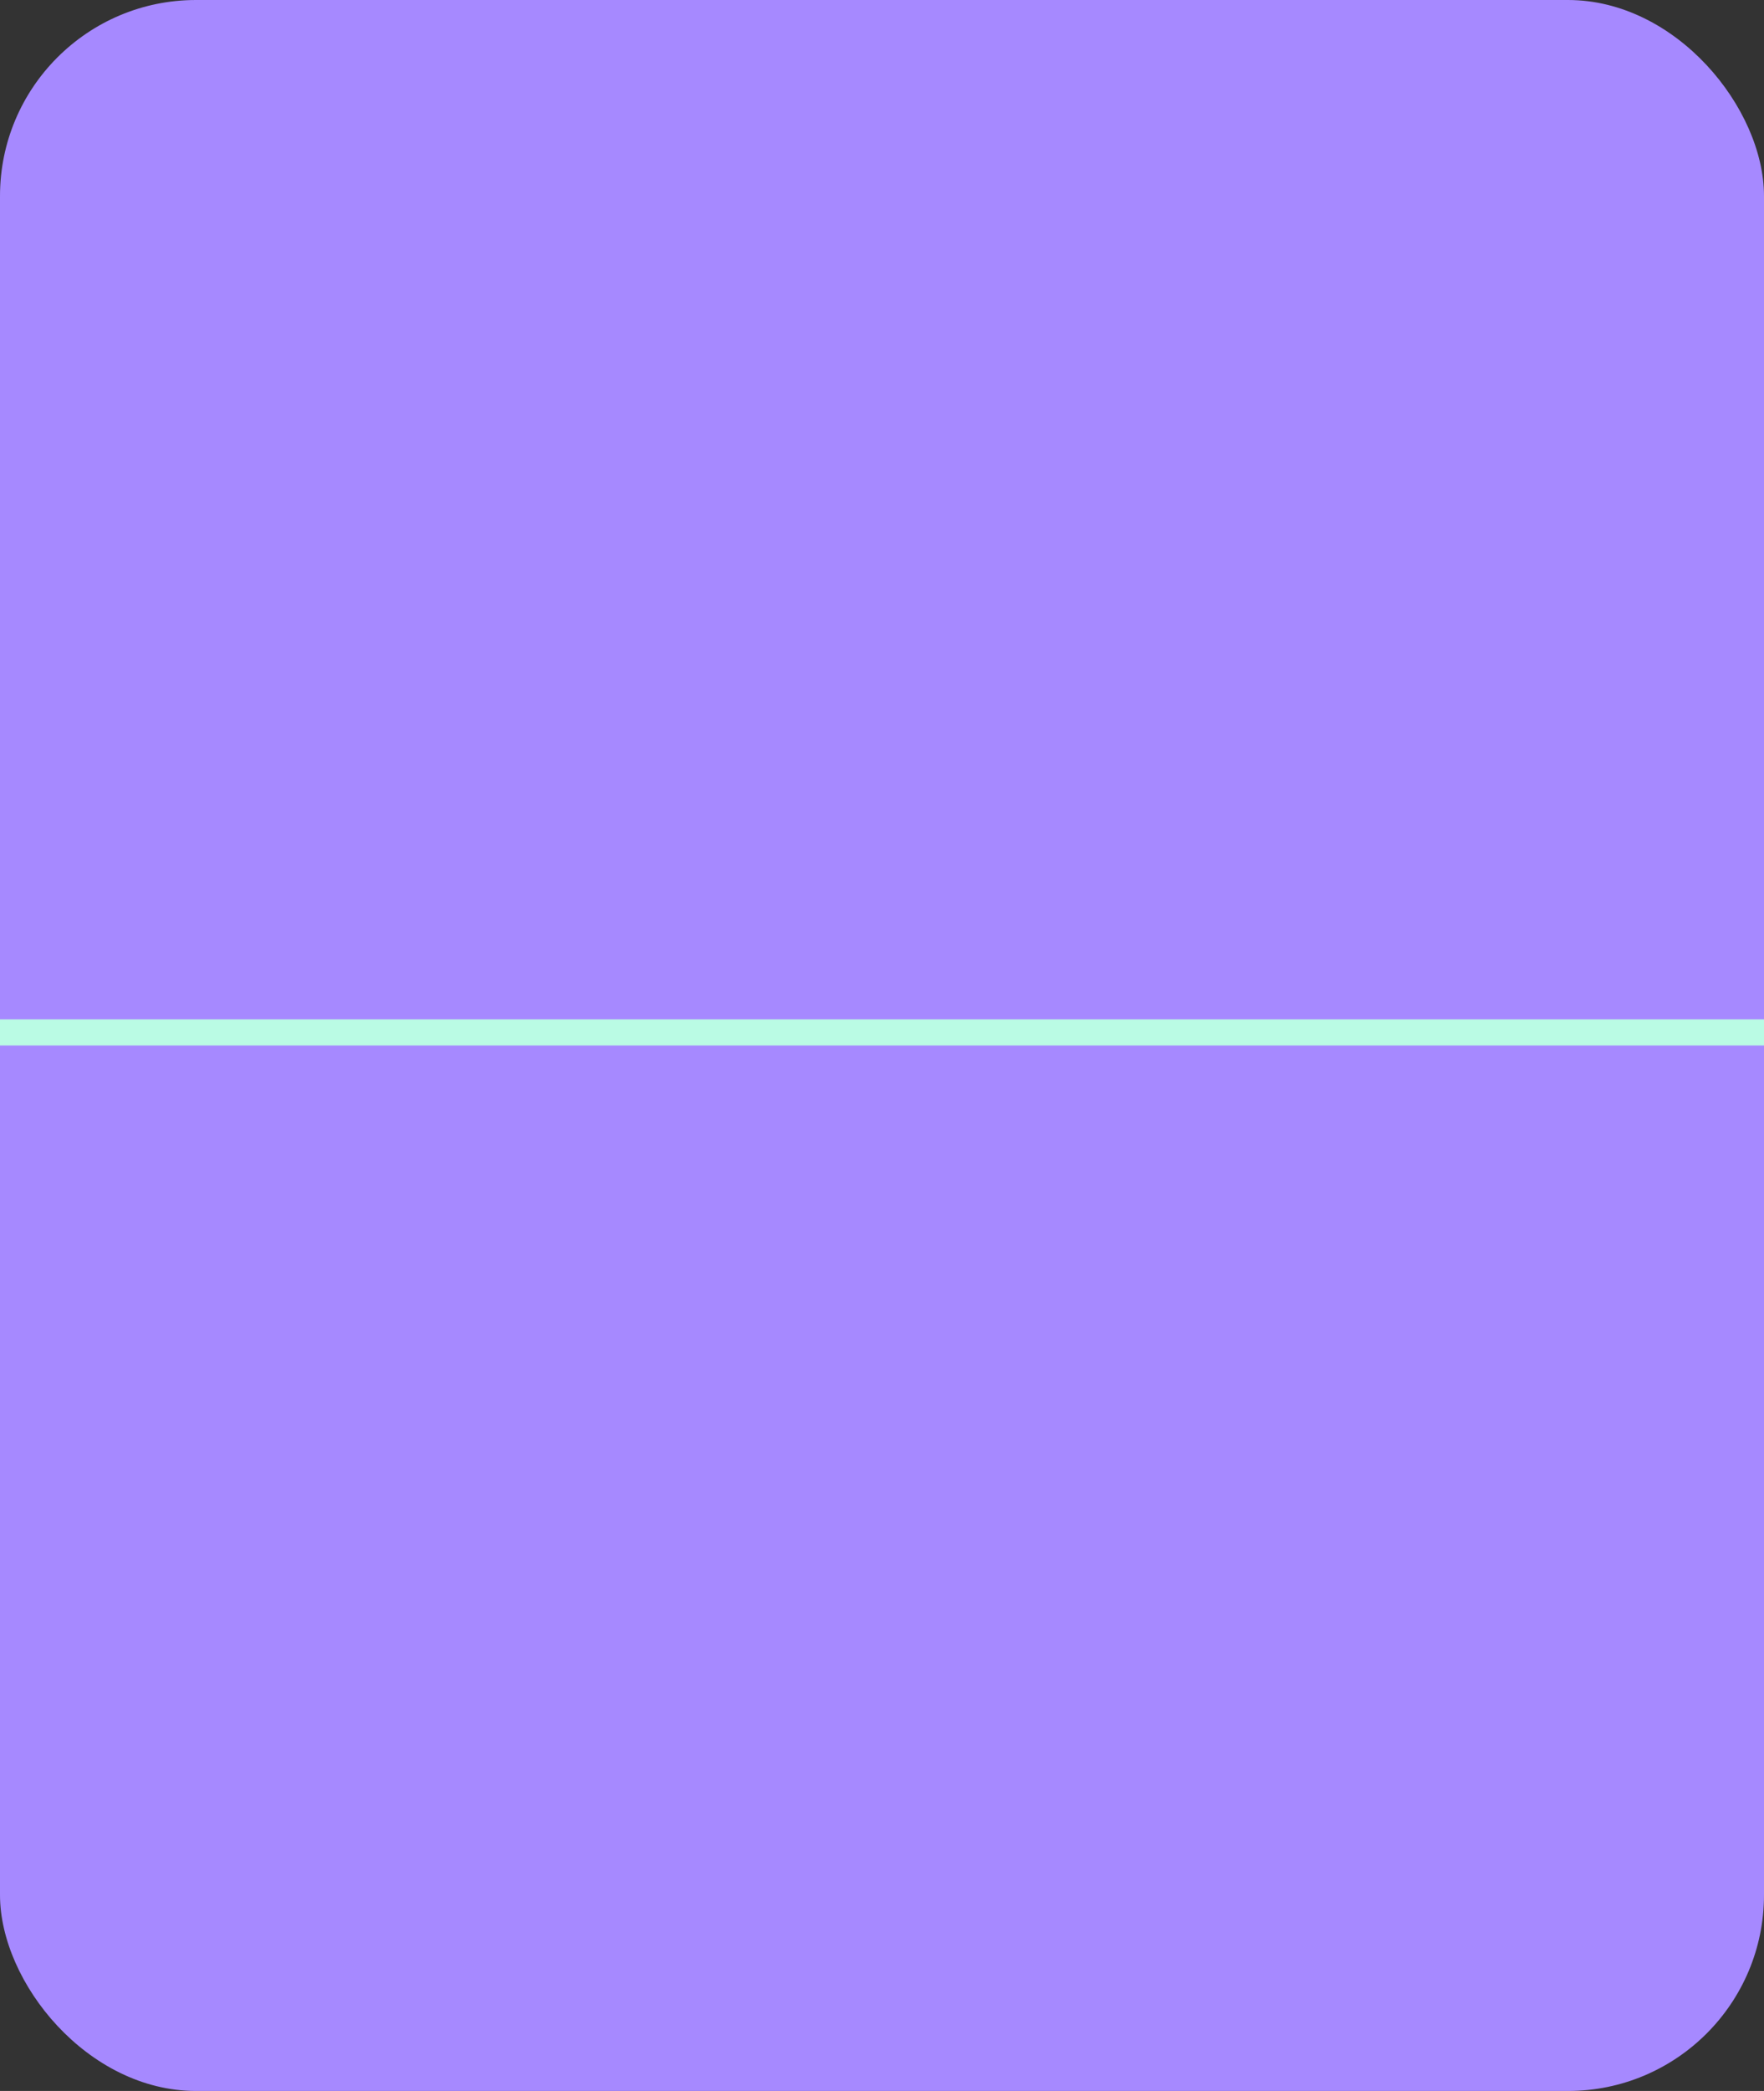 <svg width="135" height="160" viewBox="0 0 135 160" fill="none" xmlns="http://www.w3.org/2000/svg">
<rect x="0" y="0" width="135" height="160" fill="#333333" stroke="none"/>
<rect width="135" height="160" rx="15" fill="#A689FF"/>
<rect y="78" width="135" height="2" fill="#BAFBE4"/>
</svg>

